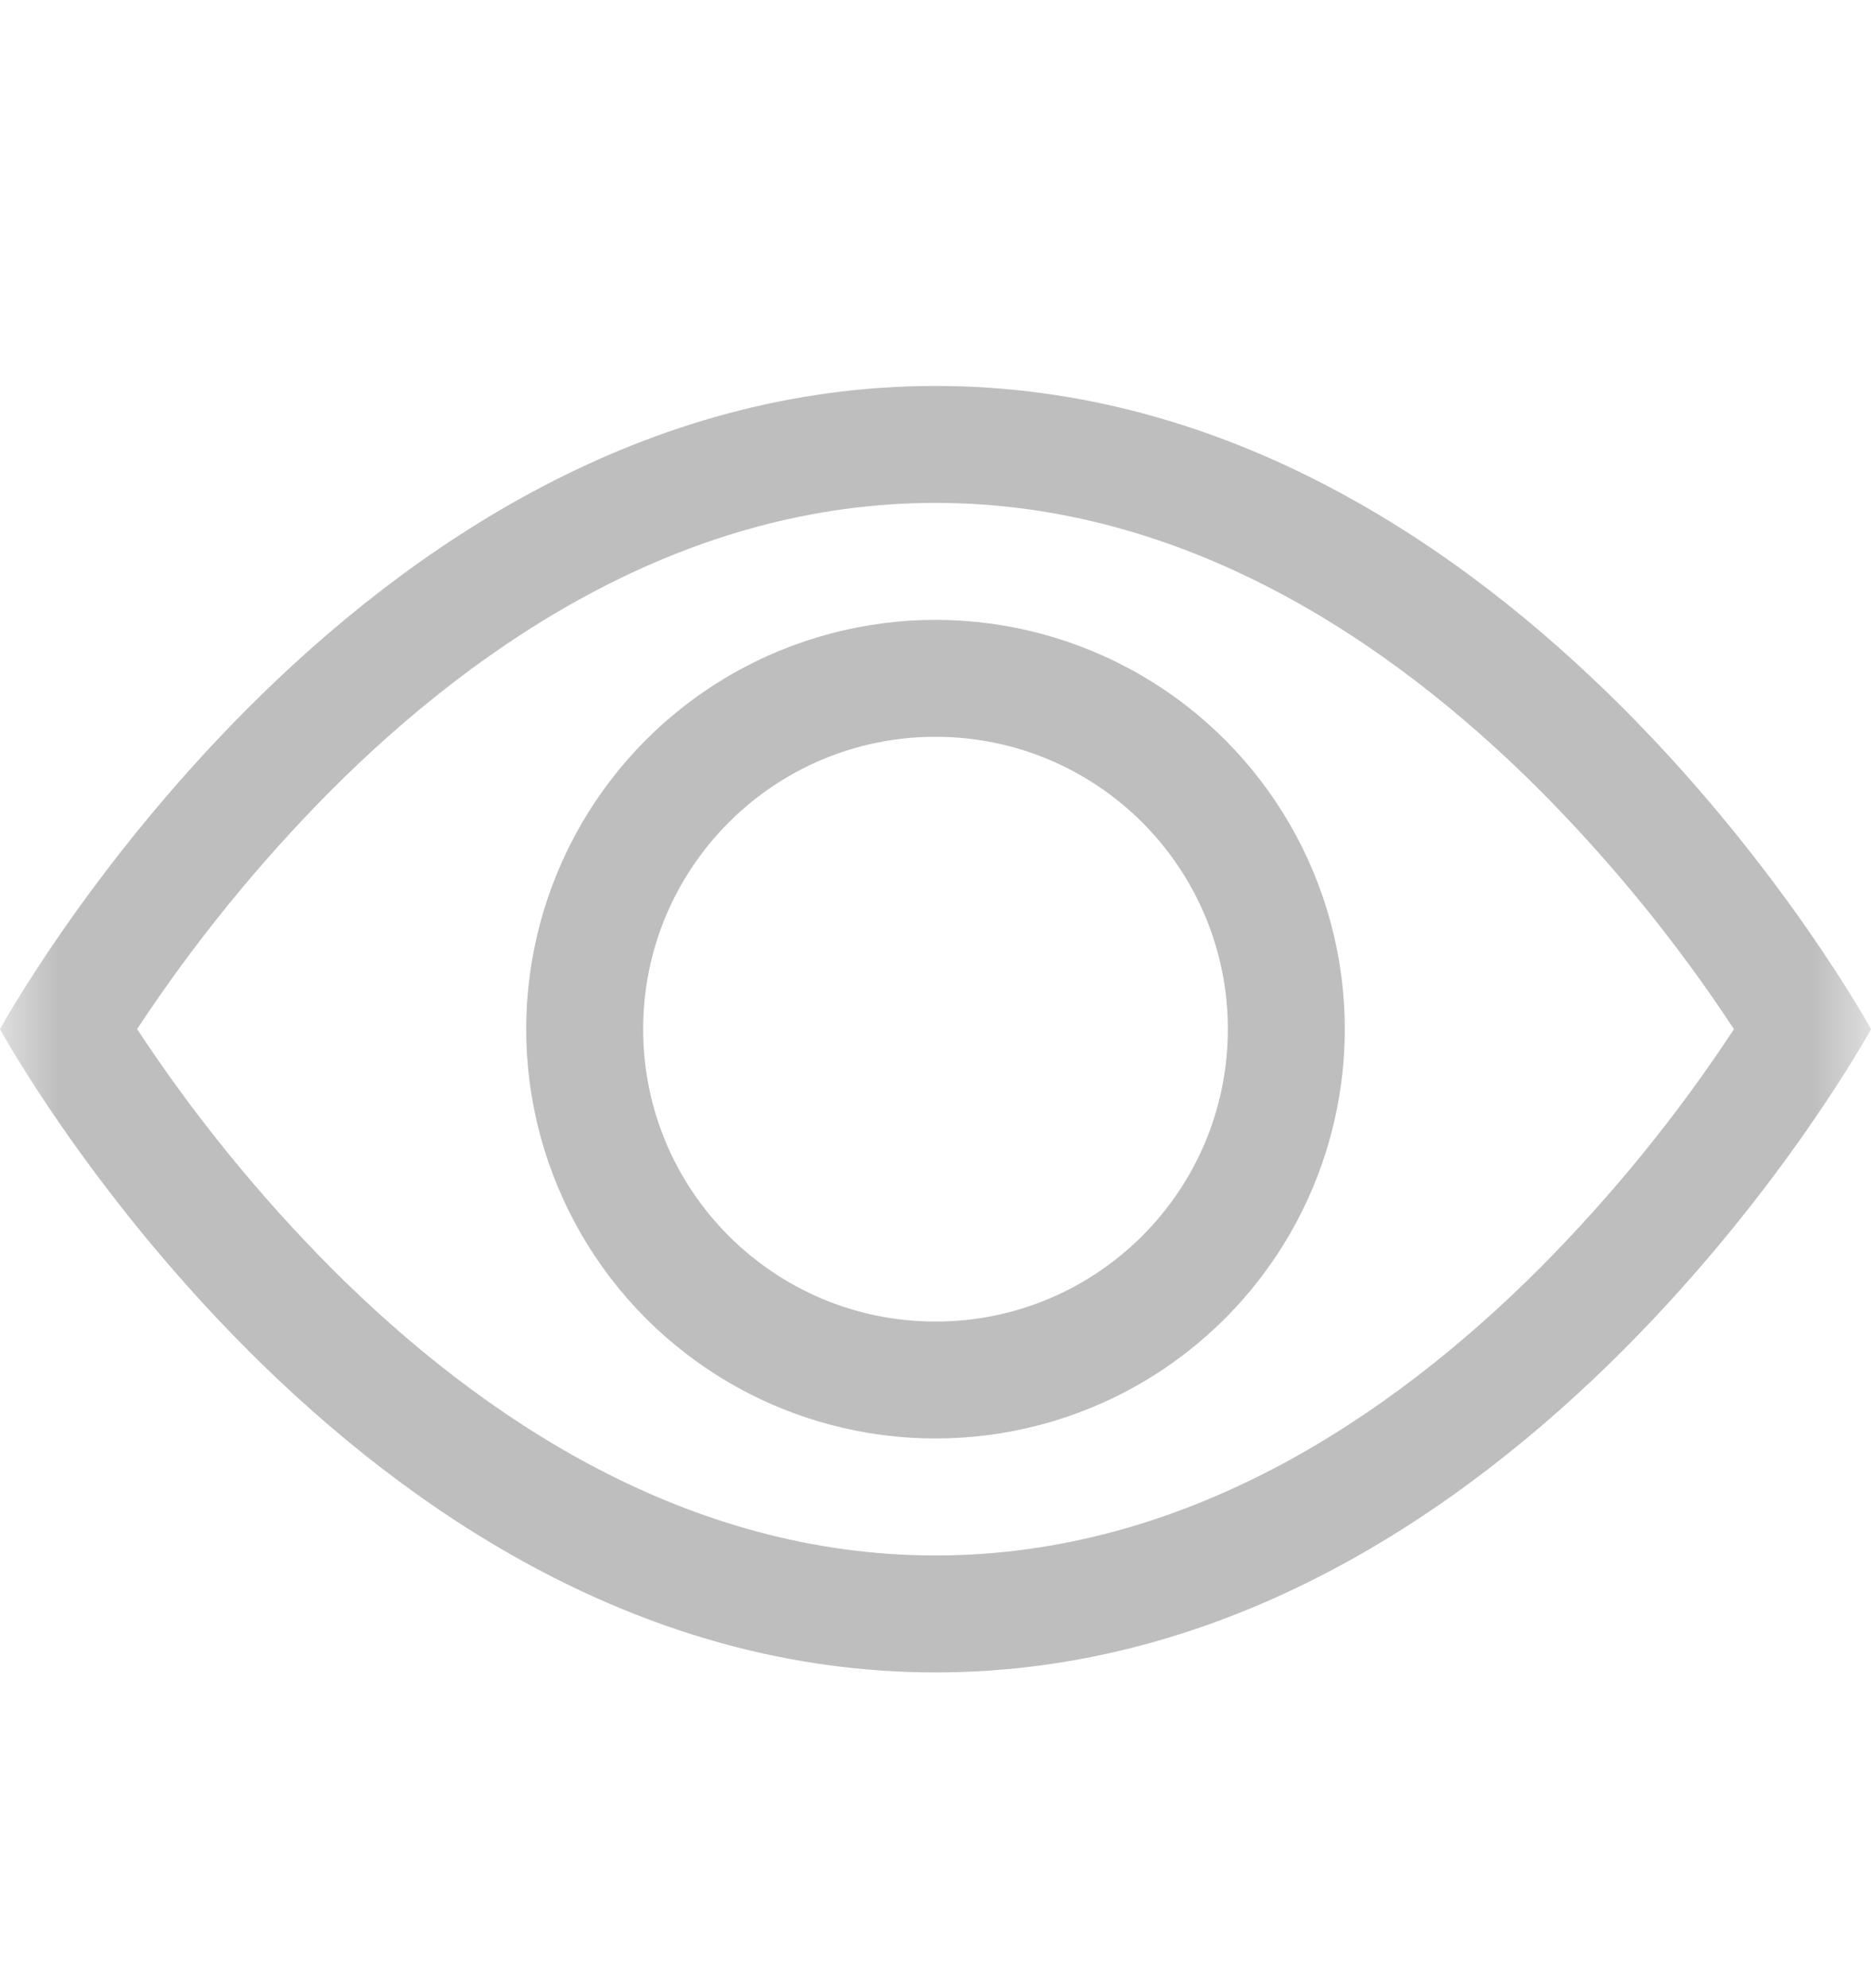 <svg width="16" height="17" viewBox="0 0 16 17" fill="none" xmlns="http://www.w3.org/2000/svg">
<mask id="mask0_3_132" style="mask-type:luminance" maskUnits="userSpaceOnUse" x="0" y="0" width="16" height="17">
<rect y="0.8" width="16" height="16" fill="white"/>
</mask>
<g mask="url(#mask0_3_132)">
<path fill-rule="evenodd" clip-rule="evenodd" d="M16 8.8C16 8.8 13 3.3 8 3.3C3 3.3 0 8.8 0 8.8C0 8.8 3 14.3 8 14.3C13 14.3 16 8.8 16 8.8ZM1.173 8.8C1.657 9.535 2.213 10.219 2.833 10.843C4.12 12.132 5.88 13.3 8 13.3C10.12 13.3 11.879 12.132 13.168 10.843C13.788 10.219 14.345 9.535 14.828 8.8C14.345 8.065 13.788 7.381 13.168 6.757C11.879 5.468 10.119 4.3 8 4.3C5.88 4.3 4.121 5.468 2.832 6.757C2.212 7.381 1.656 8.065 1.172 8.8L1.173 8.8Z" fill="#BEBEBE"/>
<path fill-rule="evenodd" clip-rule="evenodd" d="M8 6.3C6.619 6.3 5.5 7.419 5.5 8.8C5.5 10.181 6.619 11.3 8 11.3C9.381 11.3 10.5 10.181 10.5 8.8C10.5 7.419 9.381 6.3 8 6.3H8ZM4.5 8.8C4.5 7.55 5.167 6.394 6.25 5.769C7.333 5.144 8.667 5.144 9.75 5.769C10.833 6.394 11.5 7.55 11.5 8.8C11.5 10.05 10.833 11.206 9.75 11.831C8.667 12.456 7.333 12.456 6.25 11.831C5.167 11.206 4.5 10.05 4.5 8.8V8.8Z" fill="#BEBEBE"/>
</g>
</svg>
